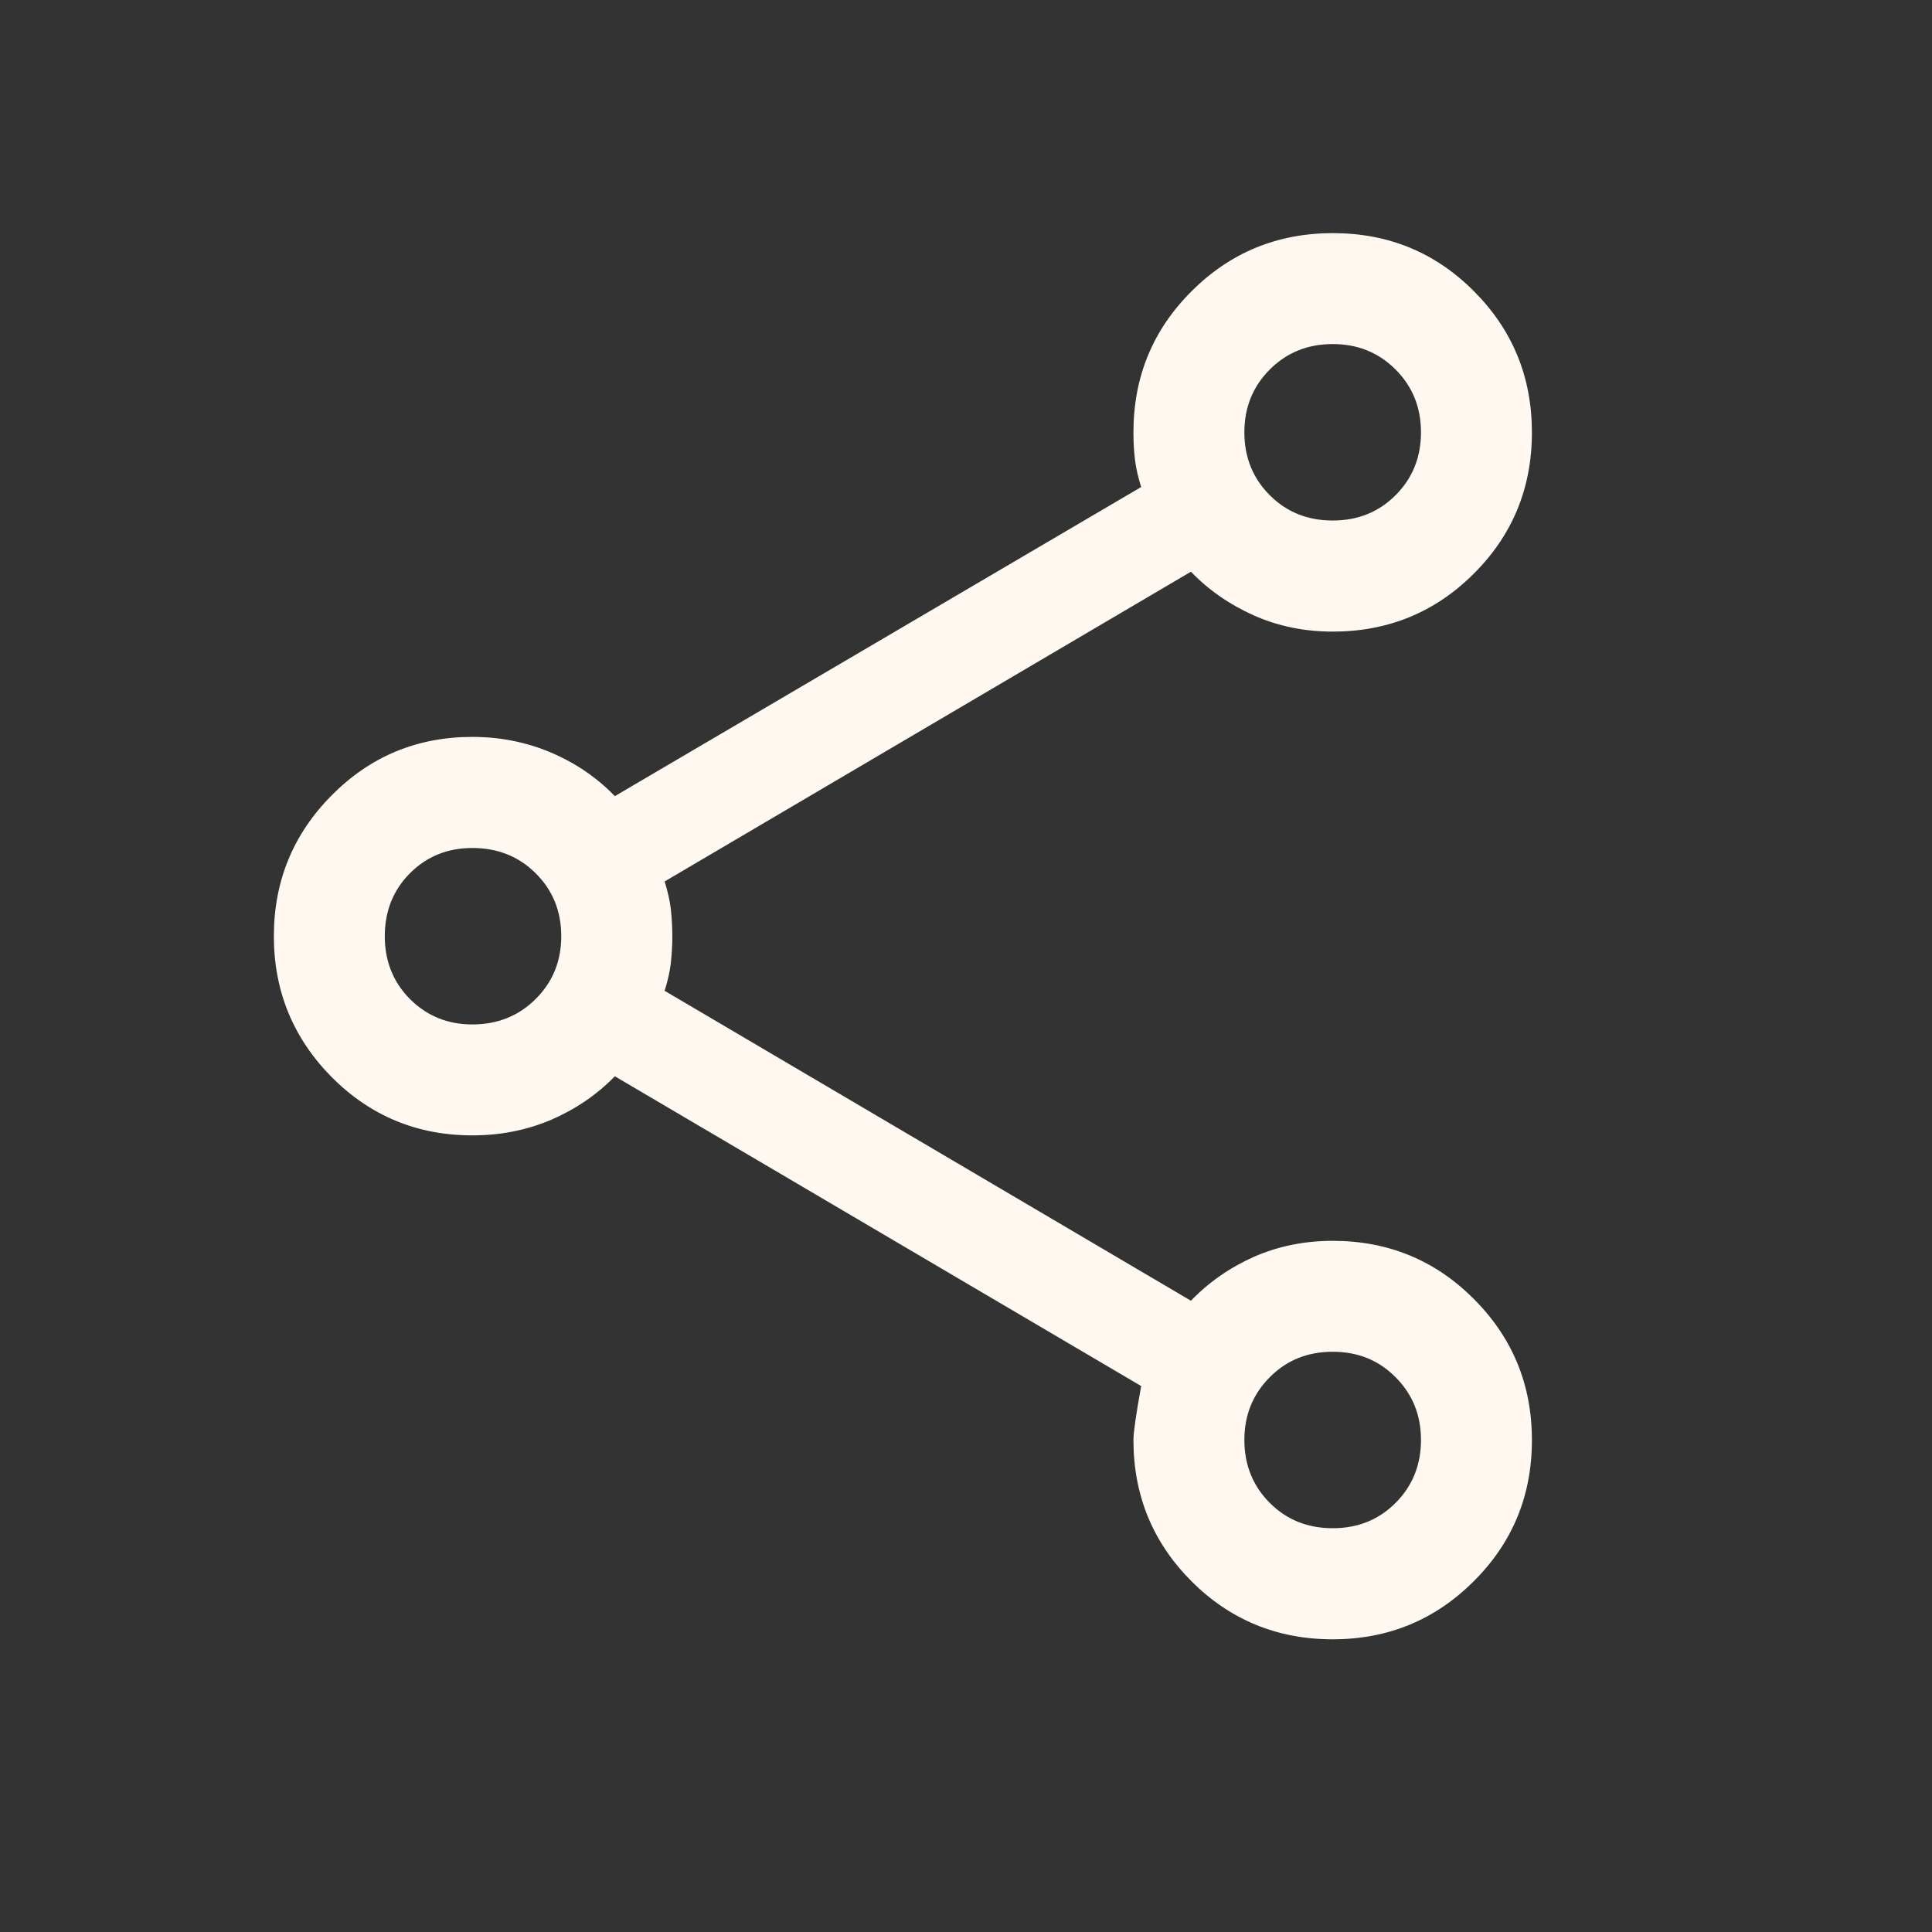 <svg width="12" height="12" viewBox="0 0 12 12" fill="none" xmlns="http://www.w3.org/2000/svg">
<rect x="0" y="0" width="12" height="12" fill="#333333" stroke="none"/>
<mask id="mask0_4294_6474" style="mask-type:alpha" maskUnits="userSpaceOnUse" x="0" y="0" width="12" height="12">
<rect x="0.553" y="0.298" width="11.032" height="11.032" fill="#D9D9D9"/>
</mask>
<g mask="url(#mask0_4294_6474)">
<path d="M8.277 10.182C7.933 10.182 7.64 10.061 7.4 9.821C7.16 9.58 7.04 9.288 7.04 8.944C7.04 8.898 7.056 8.786 7.088 8.609L3.819 6.685C3.708 6.799 3.576 6.889 3.424 6.955C3.271 7.02 3.108 7.052 2.934 7.052C2.591 7.052 2.3 6.931 2.06 6.69C1.821 6.448 1.701 6.156 1.701 5.815C1.701 5.473 1.821 5.181 2.06 4.94C2.3 4.698 2.591 4.577 2.934 4.577C3.108 4.577 3.271 4.61 3.424 4.675C3.576 4.74 3.708 4.83 3.819 4.945L7.088 3.025C7.07 2.968 7.057 2.913 7.05 2.859C7.043 2.804 7.04 2.747 7.04 2.685C7.04 2.342 7.16 2.049 7.401 1.809C7.642 1.568 7.935 1.448 8.279 1.448C8.623 1.448 8.915 1.568 9.155 1.809C9.395 2.05 9.515 2.342 9.515 2.686C9.515 3.03 9.395 3.323 9.154 3.563C8.914 3.803 8.621 3.923 8.278 3.923C8.103 3.923 7.94 3.89 7.789 3.823C7.639 3.756 7.508 3.666 7.397 3.551L4.128 5.475C4.146 5.532 4.159 5.587 4.166 5.641C4.172 5.696 4.176 5.753 4.176 5.815C4.176 5.876 4.172 5.934 4.166 5.988C4.159 6.042 4.146 6.098 4.128 6.154L7.397 8.079C7.508 7.964 7.639 7.873 7.789 7.806C7.94 7.74 8.103 7.707 8.278 7.707C8.621 7.707 8.914 7.827 9.154 8.068C9.395 8.309 9.515 8.601 9.515 8.945C9.515 9.289 9.395 9.581 9.154 9.821C8.913 10.062 8.621 10.182 8.277 10.182ZM8.278 9.492C8.433 9.492 8.563 9.44 8.668 9.335C8.773 9.23 8.826 9.099 8.826 8.944C8.826 8.789 8.773 8.659 8.668 8.554C8.563 8.448 8.433 8.396 8.278 8.396C8.122 8.396 7.992 8.448 7.887 8.554C7.782 8.659 7.729 8.789 7.729 8.944C7.729 9.099 7.782 9.23 7.887 9.335C7.992 9.44 8.122 9.492 8.278 9.492ZM2.934 6.363C3.09 6.363 3.222 6.31 3.327 6.205C3.433 6.1 3.486 5.97 3.486 5.815C3.486 5.659 3.433 5.529 3.327 5.424C3.222 5.319 3.09 5.267 2.934 5.267C2.78 5.267 2.651 5.319 2.546 5.424C2.442 5.529 2.39 5.659 2.39 5.815C2.39 5.97 2.442 6.1 2.546 6.205C2.651 6.31 2.78 6.363 2.934 6.363ZM8.278 3.233C8.433 3.233 8.563 3.181 8.668 3.076C8.773 2.971 8.826 2.841 8.826 2.685C8.826 2.53 8.773 2.4 8.668 2.295C8.563 2.19 8.433 2.137 8.278 2.137C8.122 2.137 7.992 2.19 7.887 2.295C7.782 2.4 7.729 2.53 7.729 2.685C7.729 2.841 7.782 2.971 7.887 3.076C7.992 3.181 8.122 3.233 8.278 3.233Z" fill="#FFF8F0"/>
</g>
</svg>
